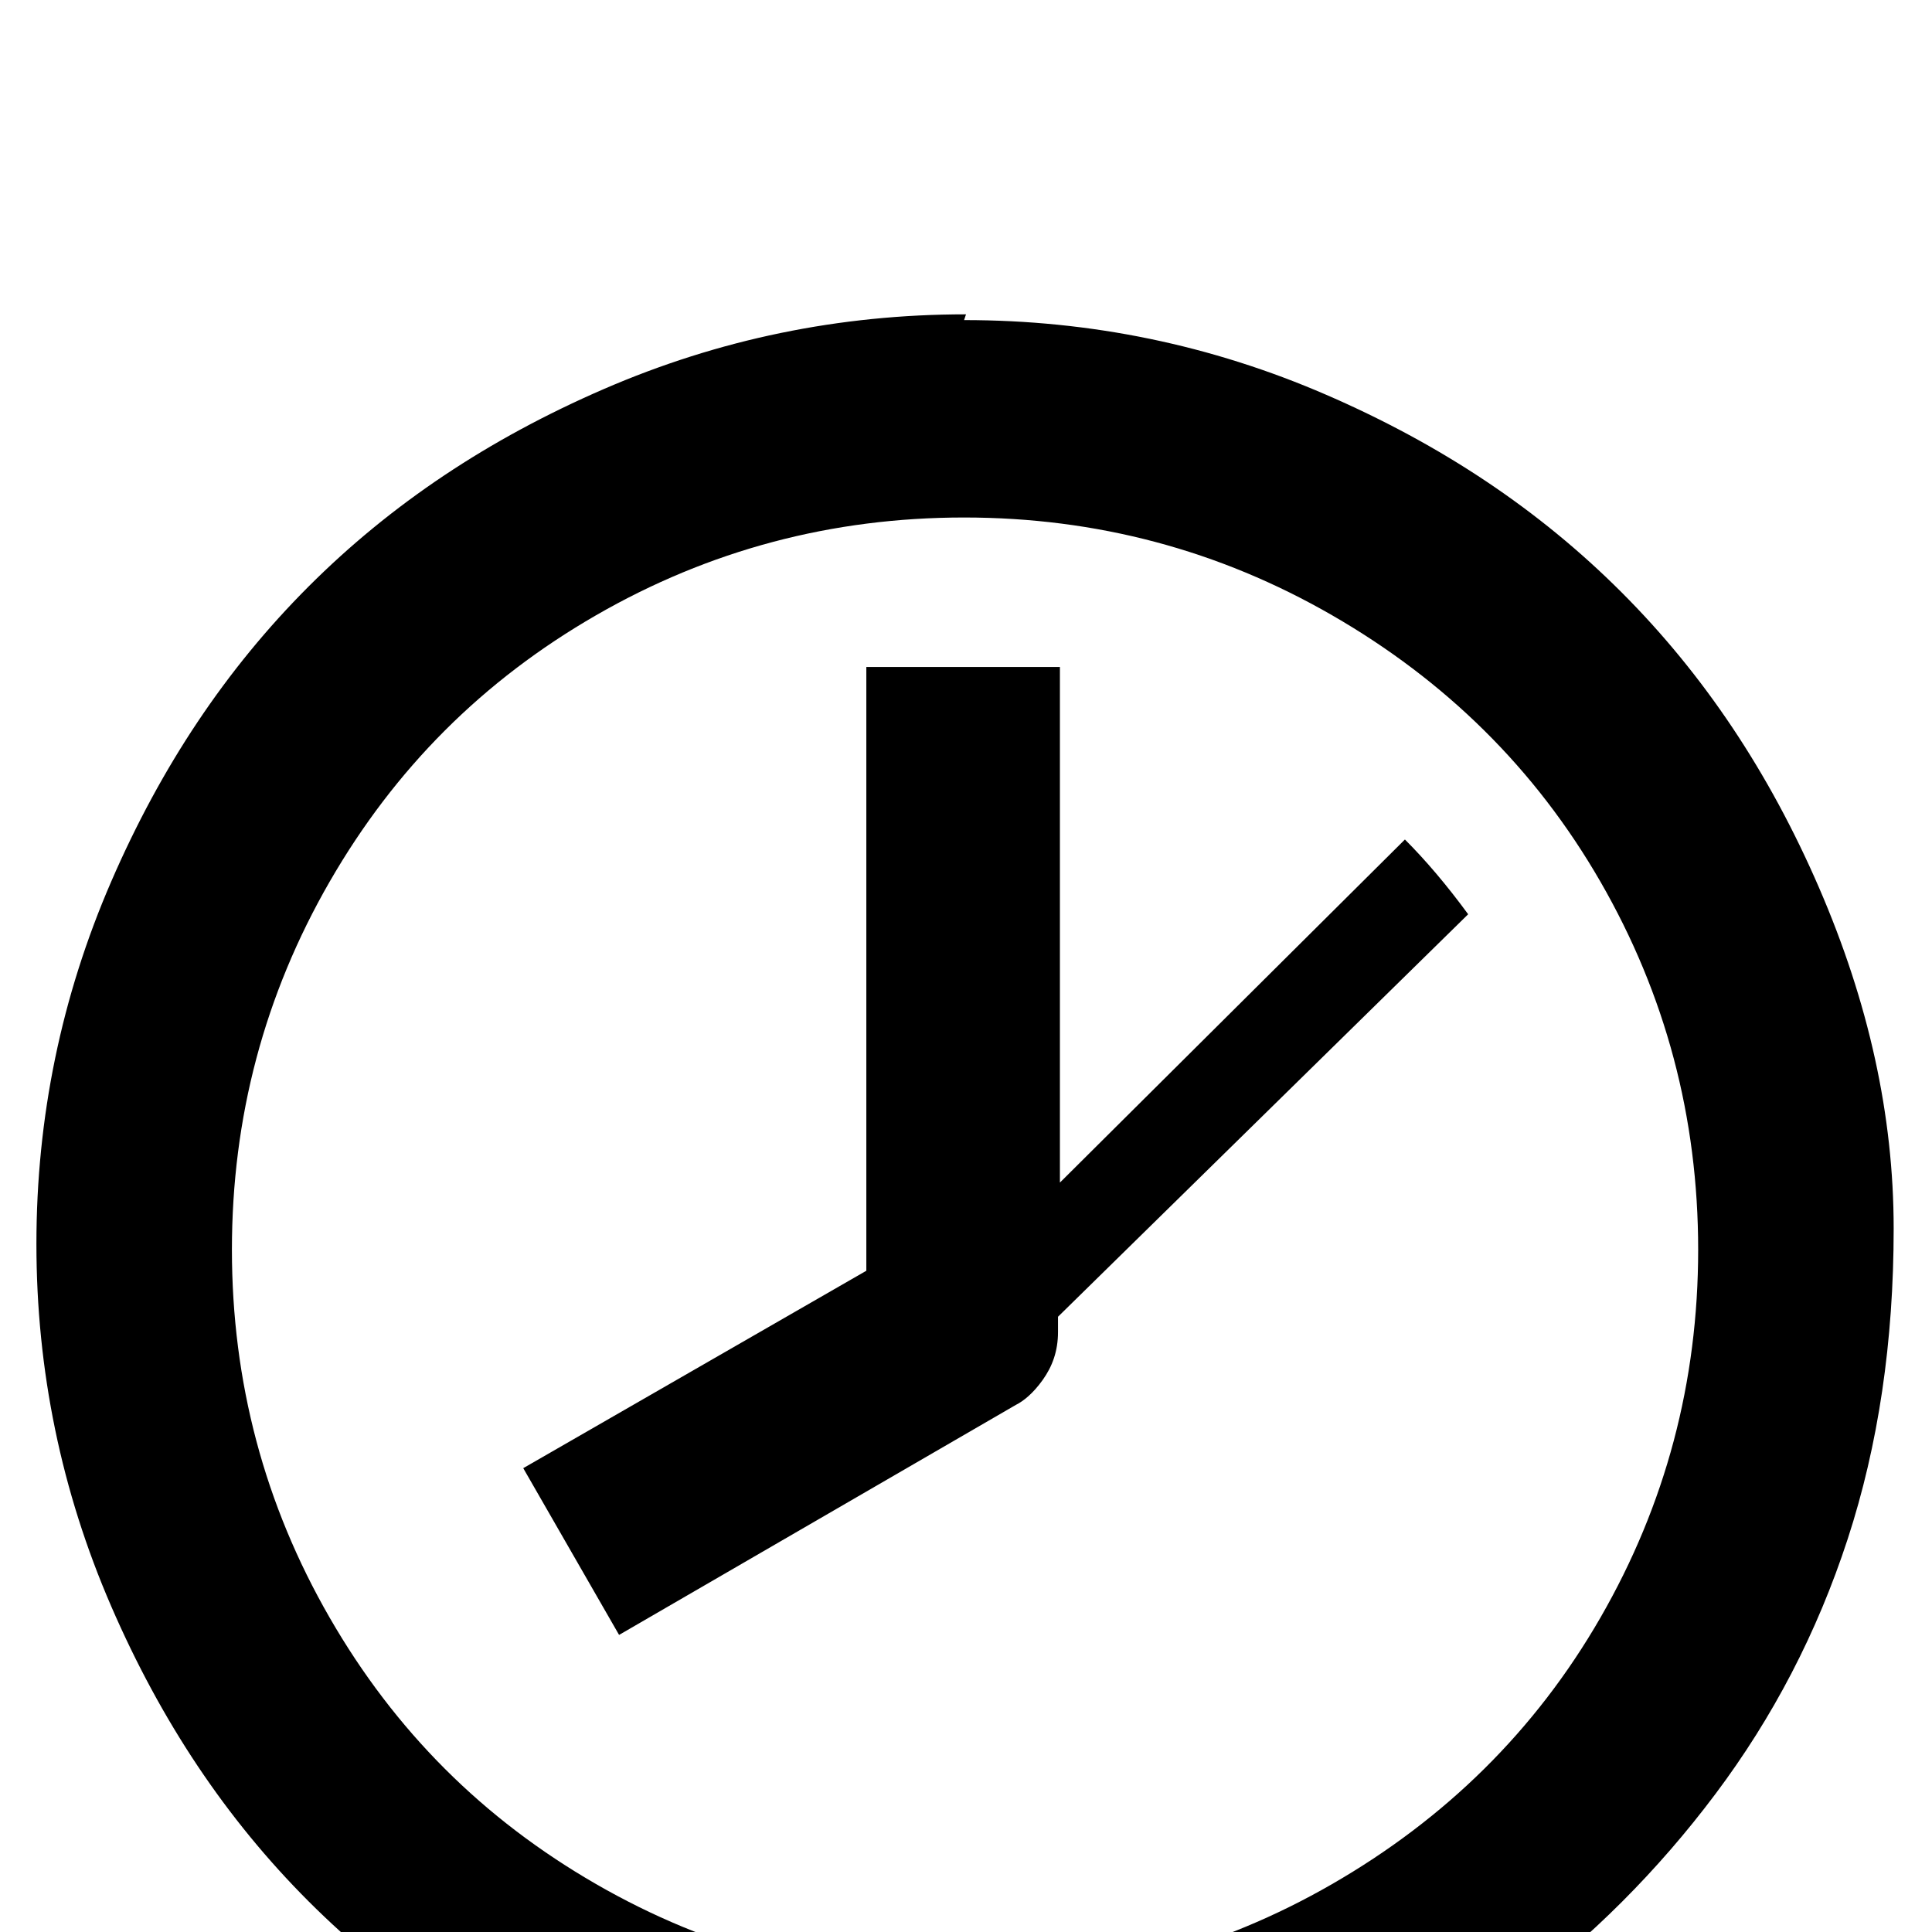 <svg xmlns="http://www.w3.org/2000/svg" viewBox="0 -144 1008 1008"><path fill="currentColor" d="M553 204v269l180-179c11 11 22 24 33 39L552 543v8c0 10-3 18-8 25s-10 11-14 13L323 709l-50-87 179-103V204h101zm-50 686c69 0 133-17 192-51s106-80 140-139 51-123 51-192-17-133-51-192-81-105-140-139-123-51-192-51-133 17-192 51-105 80-139 139-51 123-51 192 17 133 51 192 80 105 139 139 123 51 192 51zm1-870l-1 3c66 0 129 13 189 39s111 60 154 103 77 94 103 154 39 119 39 178-8 113-24 162-39 93-69 133-65 75-105 105c-83 62-178 93-286 93-66 0-129-13-189-39s-111-60-154-103-77-94-103-154-39-123-39-189 13-129 39-189 60-111 103-154 94-77 154-103 123-39 189-39z"/></svg>
